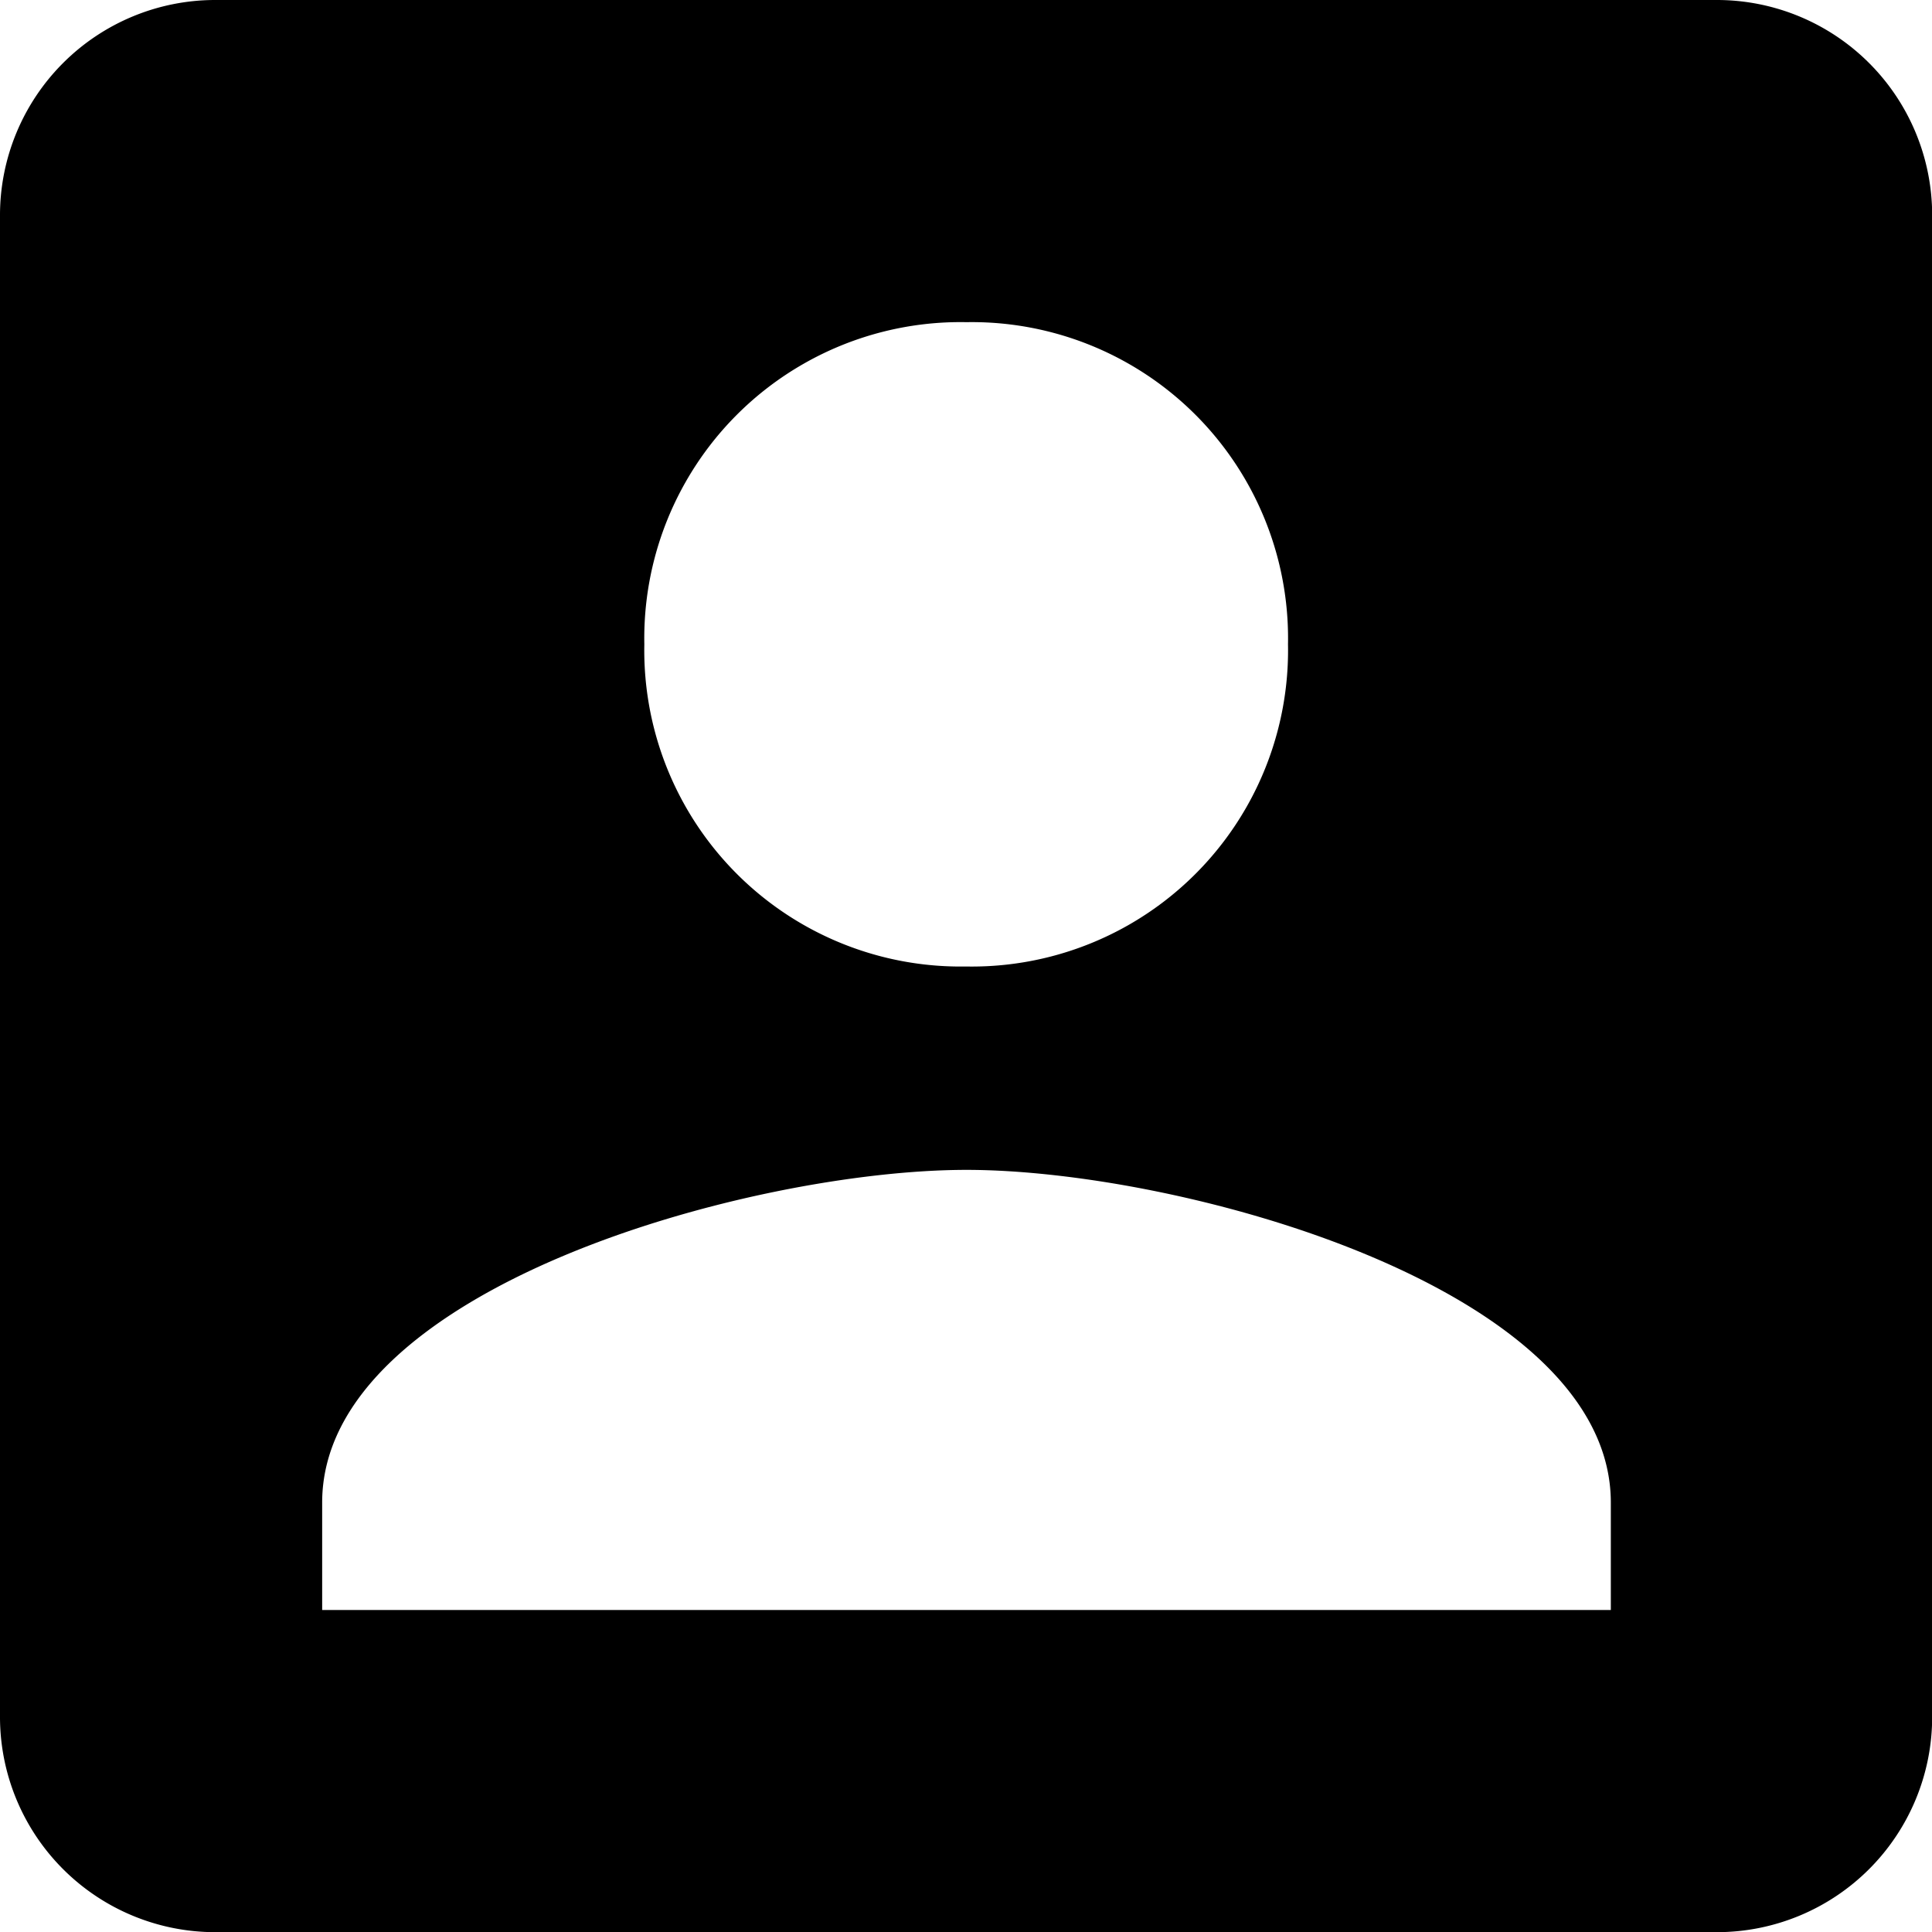 <svg xmlns="http://www.w3.org/2000/svg" id="user-account-box" width="23.388" height="23.388" viewBox="0 0 23.388 23.388">
    <g id="account-box">
        <path id="Path_672" fill="current" d="M0 2.6v18.19a2.606 2.606 0 0 0 2.6 2.6h18.19a2.606 2.606 0 0 0 2.6-2.6V2.6a2.606 2.606 0 0 0-2.6-2.6H2.6A2.606 2.606 0 0 0 0 2.6zm15.592 5.2a3.828 3.828 0 0 1-3.9 3.9A3.828 3.828 0 0 1 7.8 7.8a3.828 3.828 0 0 1 3.9-3.9 3.828 3.828 0 0 1 3.892 3.9zM3.9 18.19c0-2.6 5.2-4.028 7.8-4.028s7.8 1.429 7.8 4.028v1.3H3.9z" data-name="Path 672"/>
    </g>
</svg>
